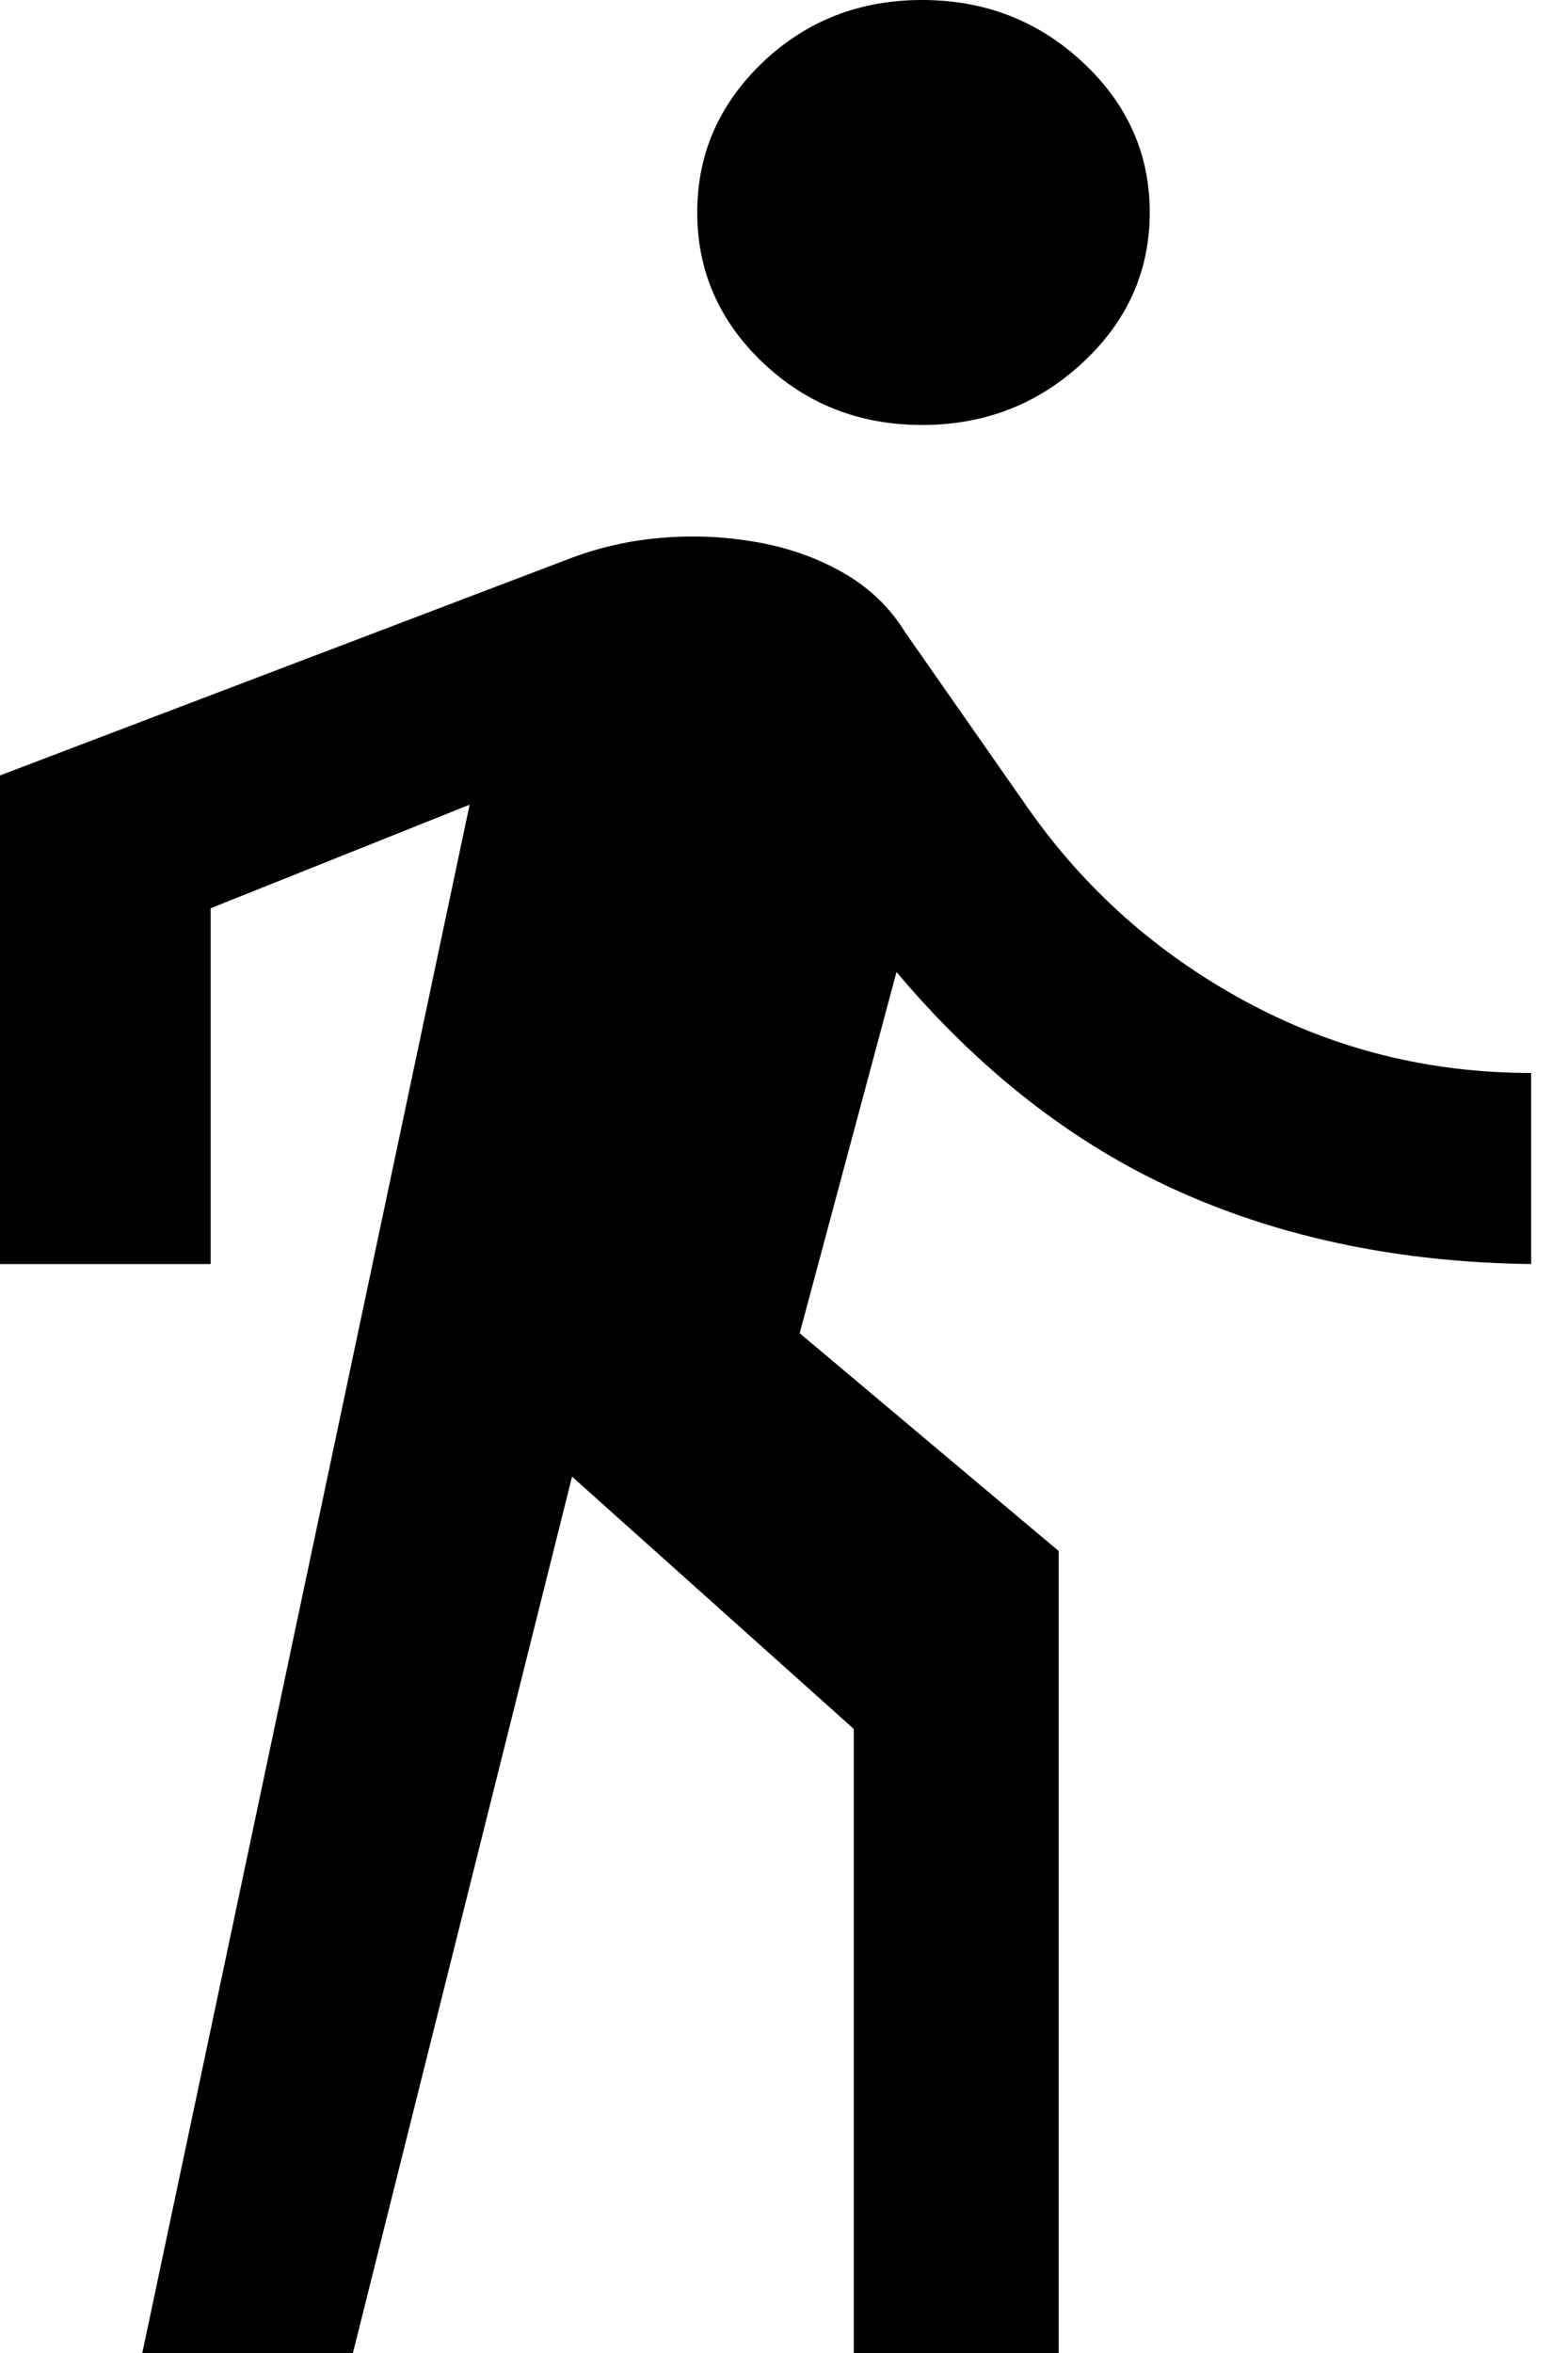 <svg width="12" height="18" viewBox="0 0 12 18" fill="none" xmlns="http://www.w3.org/2000/svg">
<path d="M1.089 18L3.594 6.156L1.612 6.948V9.67H0V5.932L4.378 4.266C4.596 4.185 4.824 4.134 5.064 4.114C5.303 4.094 5.539 4.104 5.772 4.144C6.019 4.185 6.244 4.263 6.447 4.378C6.65 4.493 6.81 4.646 6.926 4.835L7.863 6.176C8.298 6.799 8.854 7.293 9.529 7.659C10.204 8.025 10.934 8.208 11.718 8.208V9.67C10.716 9.657 9.816 9.471 9.017 9.112C8.218 8.753 7.5 8.194 6.861 7.436L6.12 10.199L8.102 11.865V18H6.534V13.226L4.378 11.296L2.701 18H1.089ZM7.057 3.251C6.578 3.251 6.171 3.091 5.837 2.773C5.503 2.455 5.336 2.072 5.336 1.625C5.336 1.178 5.503 0.796 5.837 0.477C6.171 0.159 6.578 0 7.057 0C7.536 0 7.946 0.159 8.287 0.477C8.629 0.796 8.799 1.178 8.799 1.625C8.799 2.072 8.629 2.455 8.287 2.773C7.946 3.091 7.536 3.251 7.057 3.251Z" fill="black"/>
</svg>
